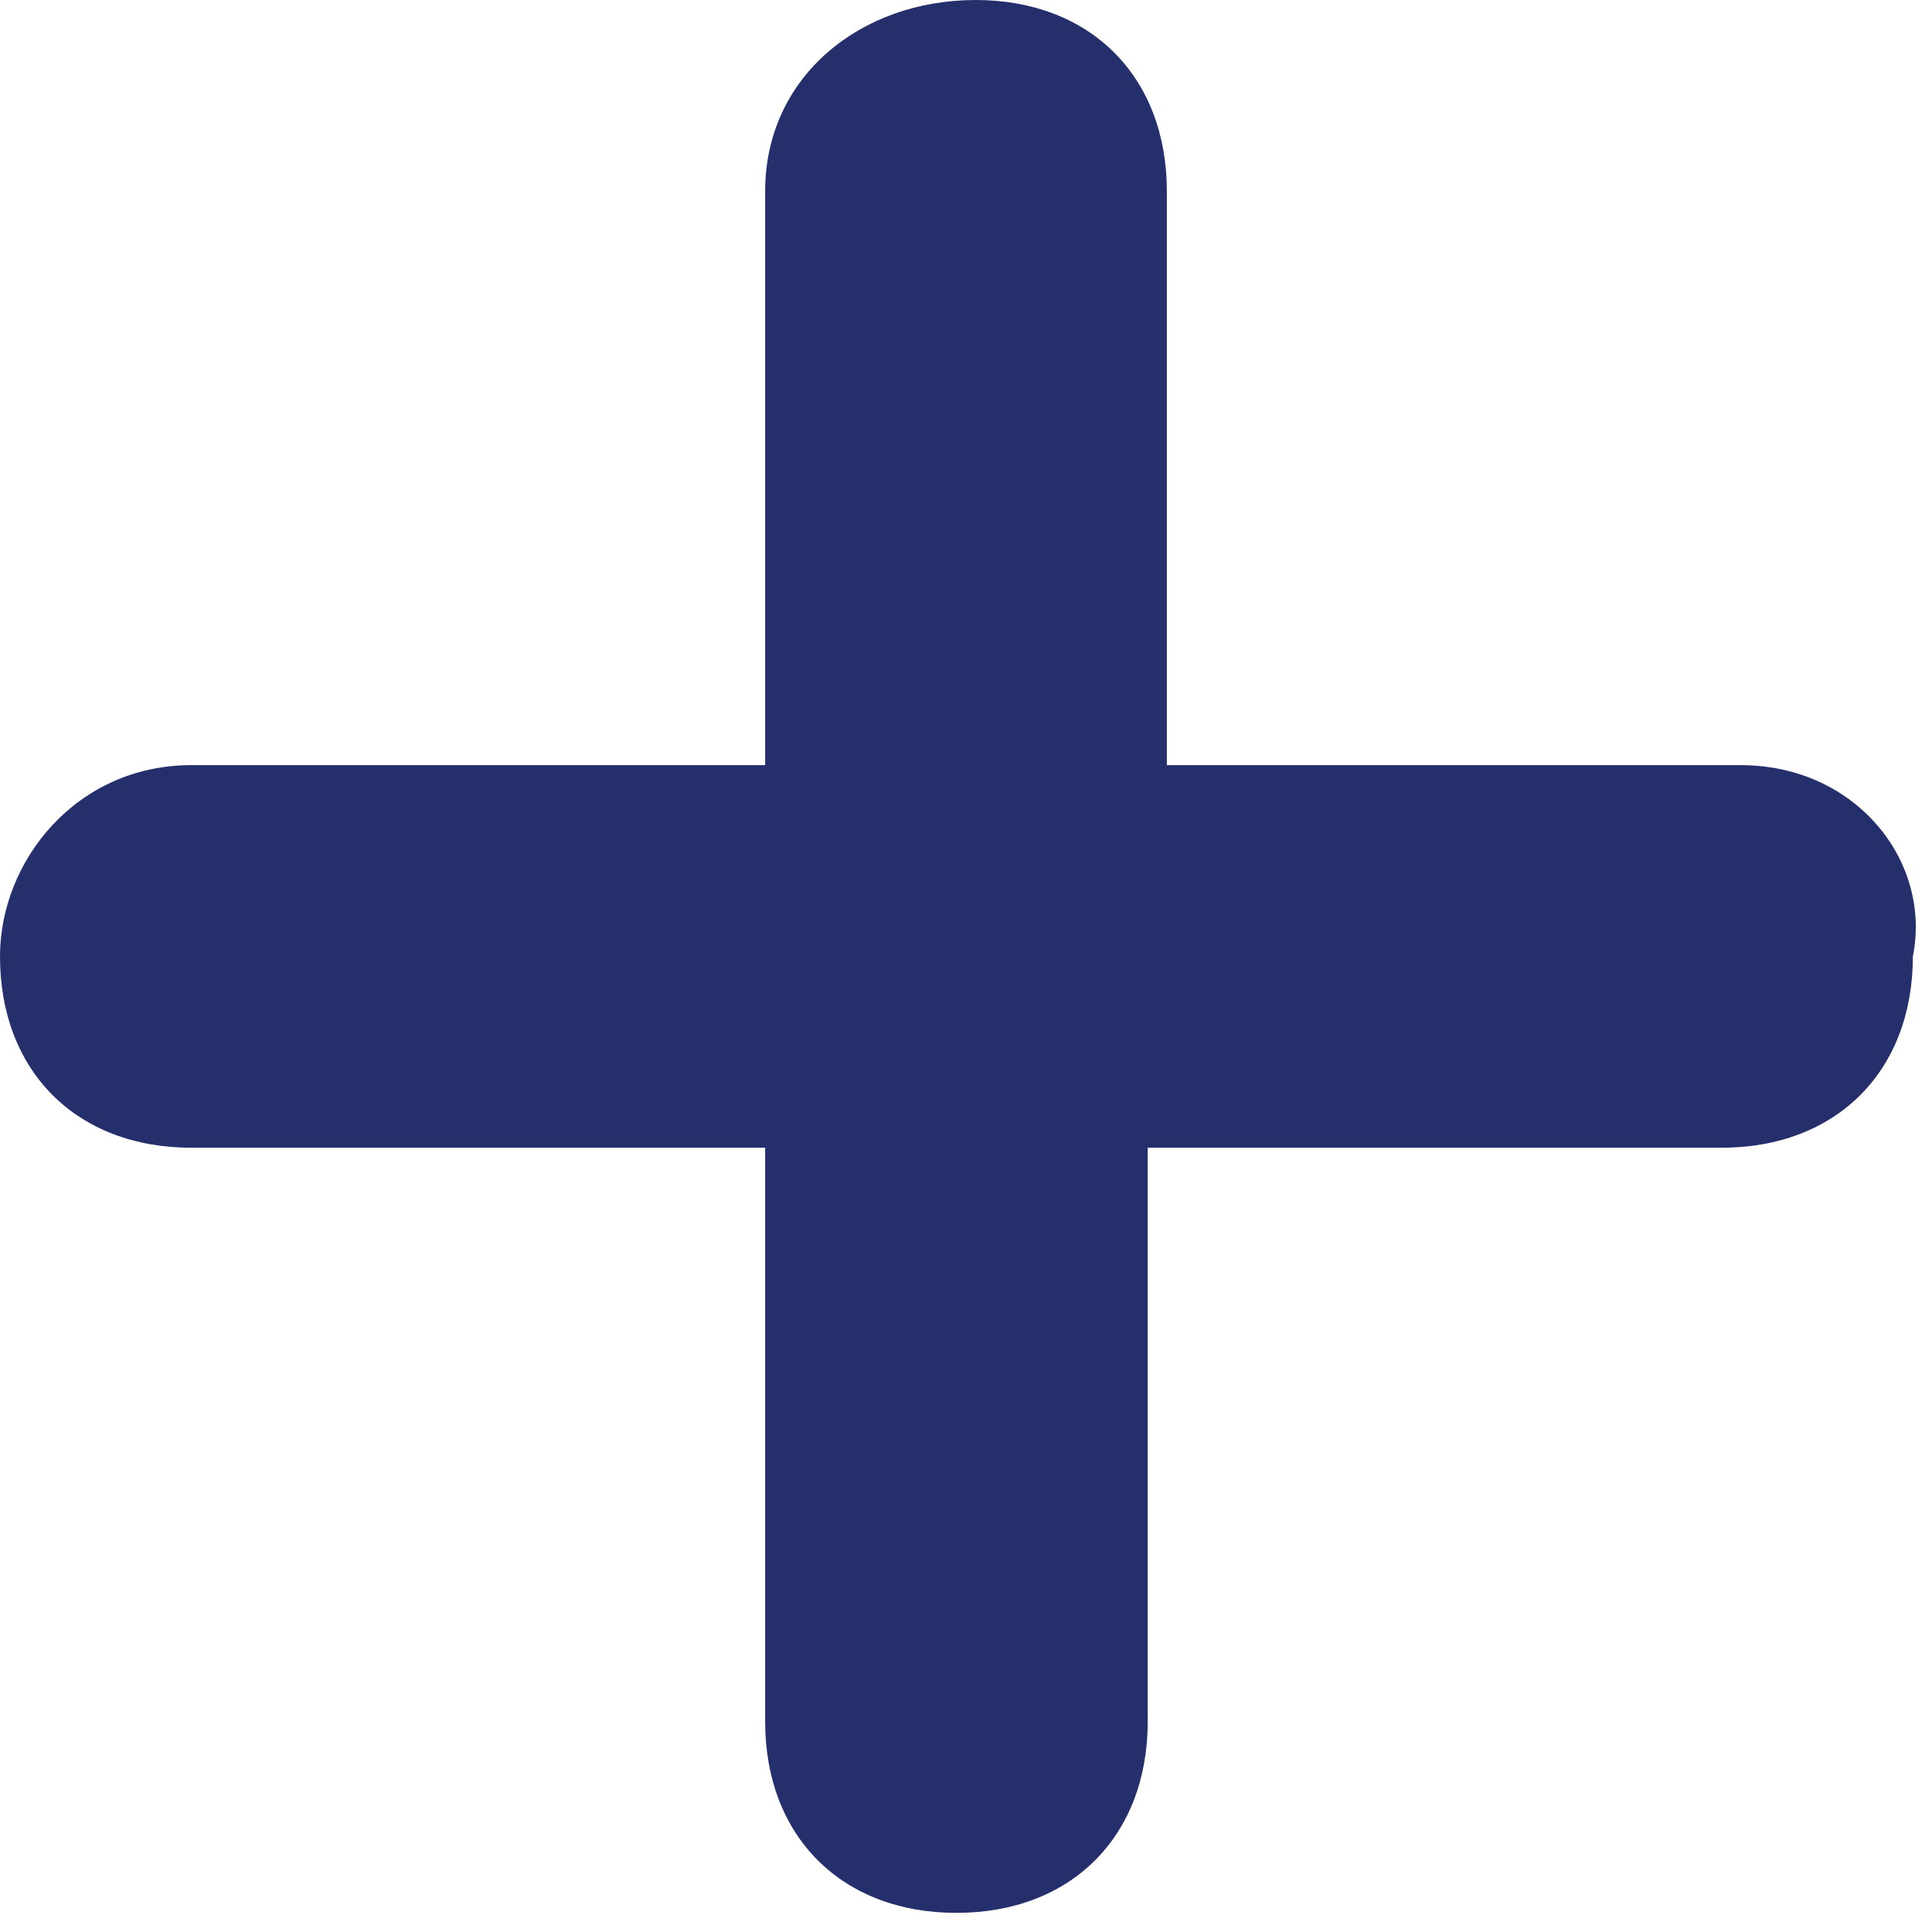 <svg viewBox="0 0 10.1 10.1" xmlns="http://www.w3.org/2000/svg">
<path fill="#252F6C" d="M9.1,4h-3V1c0-0.6-0.4-1-1-1C4.5,0,4,0.4,4,1v3H1C0.4,4,0,4.5,0,5c0,0.6,0.4,1,1,1h3v3c0,0.6,0.4,1,1,1c0.6,0,1-0.4,1-1v-3h3c0.6,0,1-0.4,1-1C10.1,4.5,9.7,4,9.1,4z"/>
</svg>
